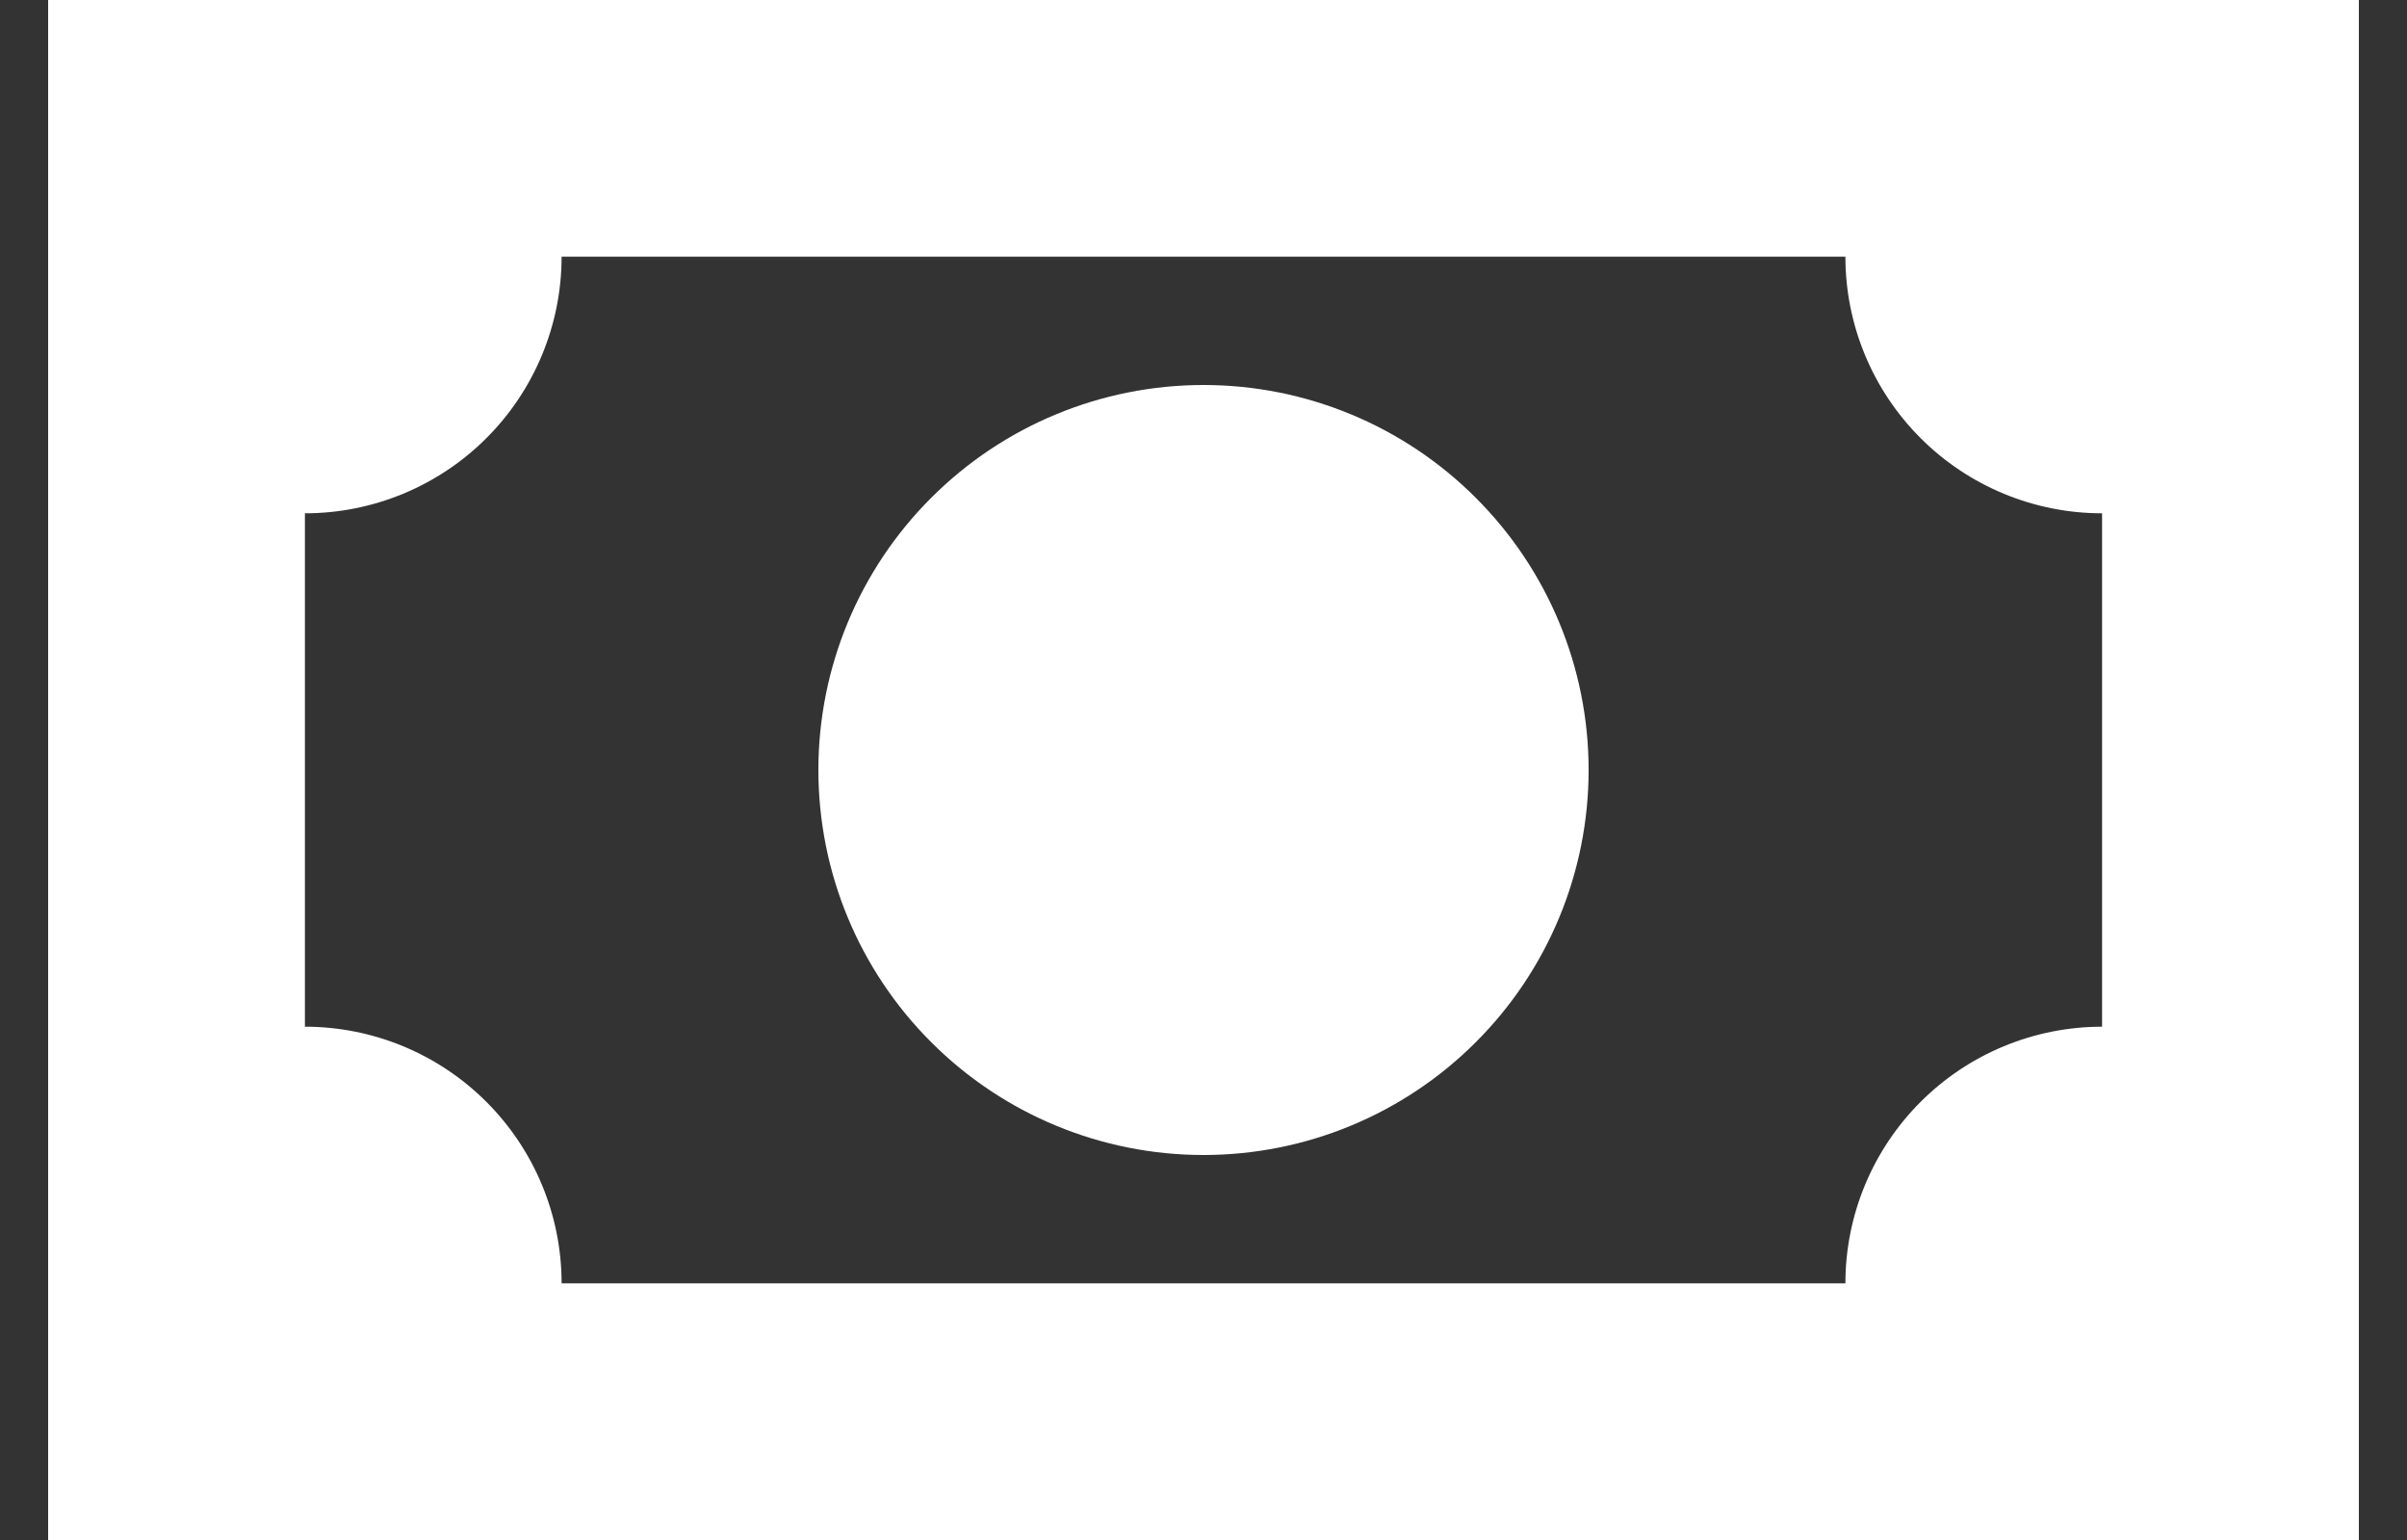 <svg width="25" height="16" viewBox="0 0 25 16" fill="none" xmlns="http://www.w3.org/2000/svg">
<rect x="0" y="0" width="25" height="16" fill="#333333" stroke="none"/>
<path d="M0.5 0H24.5V16H0.5V0ZM12.5 4C13.561 4 14.578 4.421 15.328 5.172C16.079 5.922 16.5 6.939 16.5 8C16.5 9.061 16.079 10.078 15.328 10.828C14.578 11.579 13.561 12 12.5 12C11.439 12 10.422 11.579 9.672 10.828C8.921 10.078 8.5 9.061 8.5 8C8.5 6.939 8.921 5.922 9.672 5.172C10.422 4.421 11.439 4 12.5 4ZM5.833 2.667C5.833 3.374 5.552 4.052 5.052 4.552C4.552 5.052 3.874 5.333 3.167 5.333V10.667C3.874 10.667 4.552 10.948 5.052 11.448C5.552 11.948 5.833 12.626 5.833 13.333H19.167C19.167 12.626 19.448 11.948 19.948 11.448C20.448 10.948 21.126 10.667 21.833 10.667V5.333C21.126 5.333 20.448 5.052 19.948 4.552C19.448 4.052 19.167 3.374 19.167 2.667H5.833Z" fill="white"/>
</svg>
